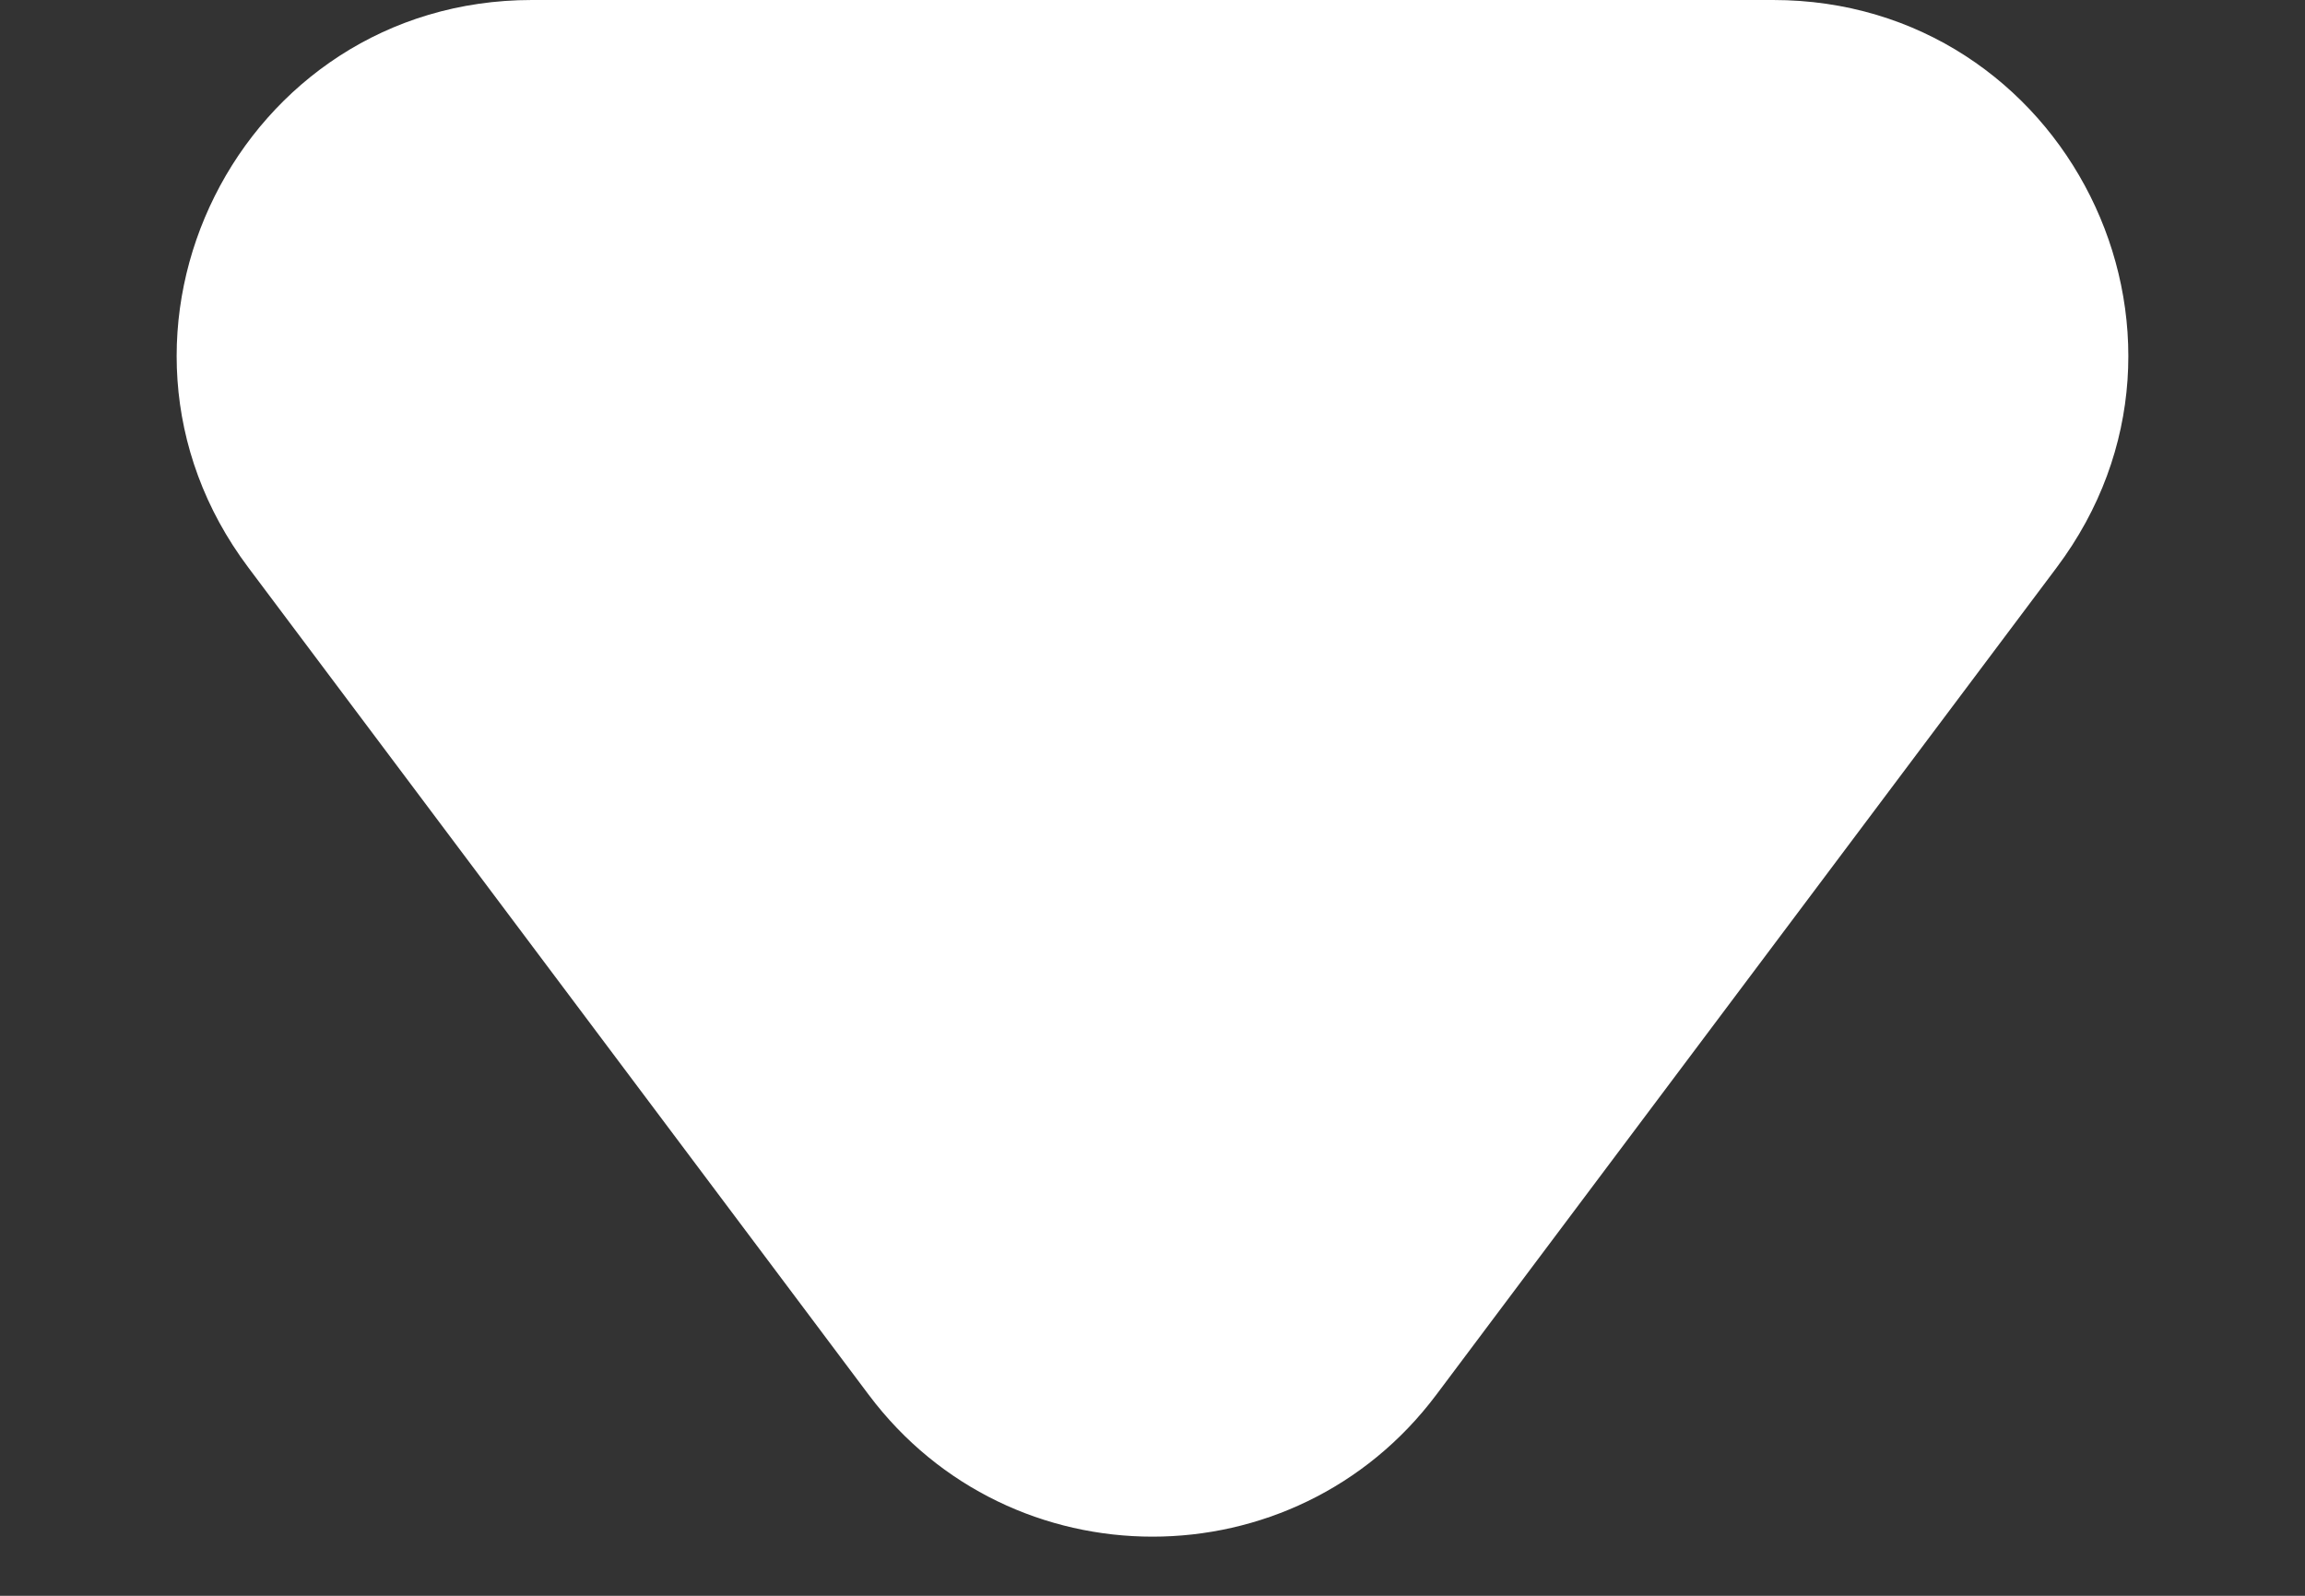 <svg width="13" height="9" viewBox="0 0 13 9" fill="none" xmlns="http://www.w3.org/2000/svg">
<rect x="0" y="0" width="13" height="9" fill="#333333" stroke="none"/>
<path id="Polygon 1" d="M8.1 7.867C7.3 8.933 5.7 8.933 4.9 7.867L1.4 3.2C0.411 1.882 1.352 9.19467e-07 3 7.75386e-07L10 1.63427e-07C11.648 1.93459e-08 12.589 1.882 11.6 3.2L8.1 7.867Z" fill="white"/>
</svg>
